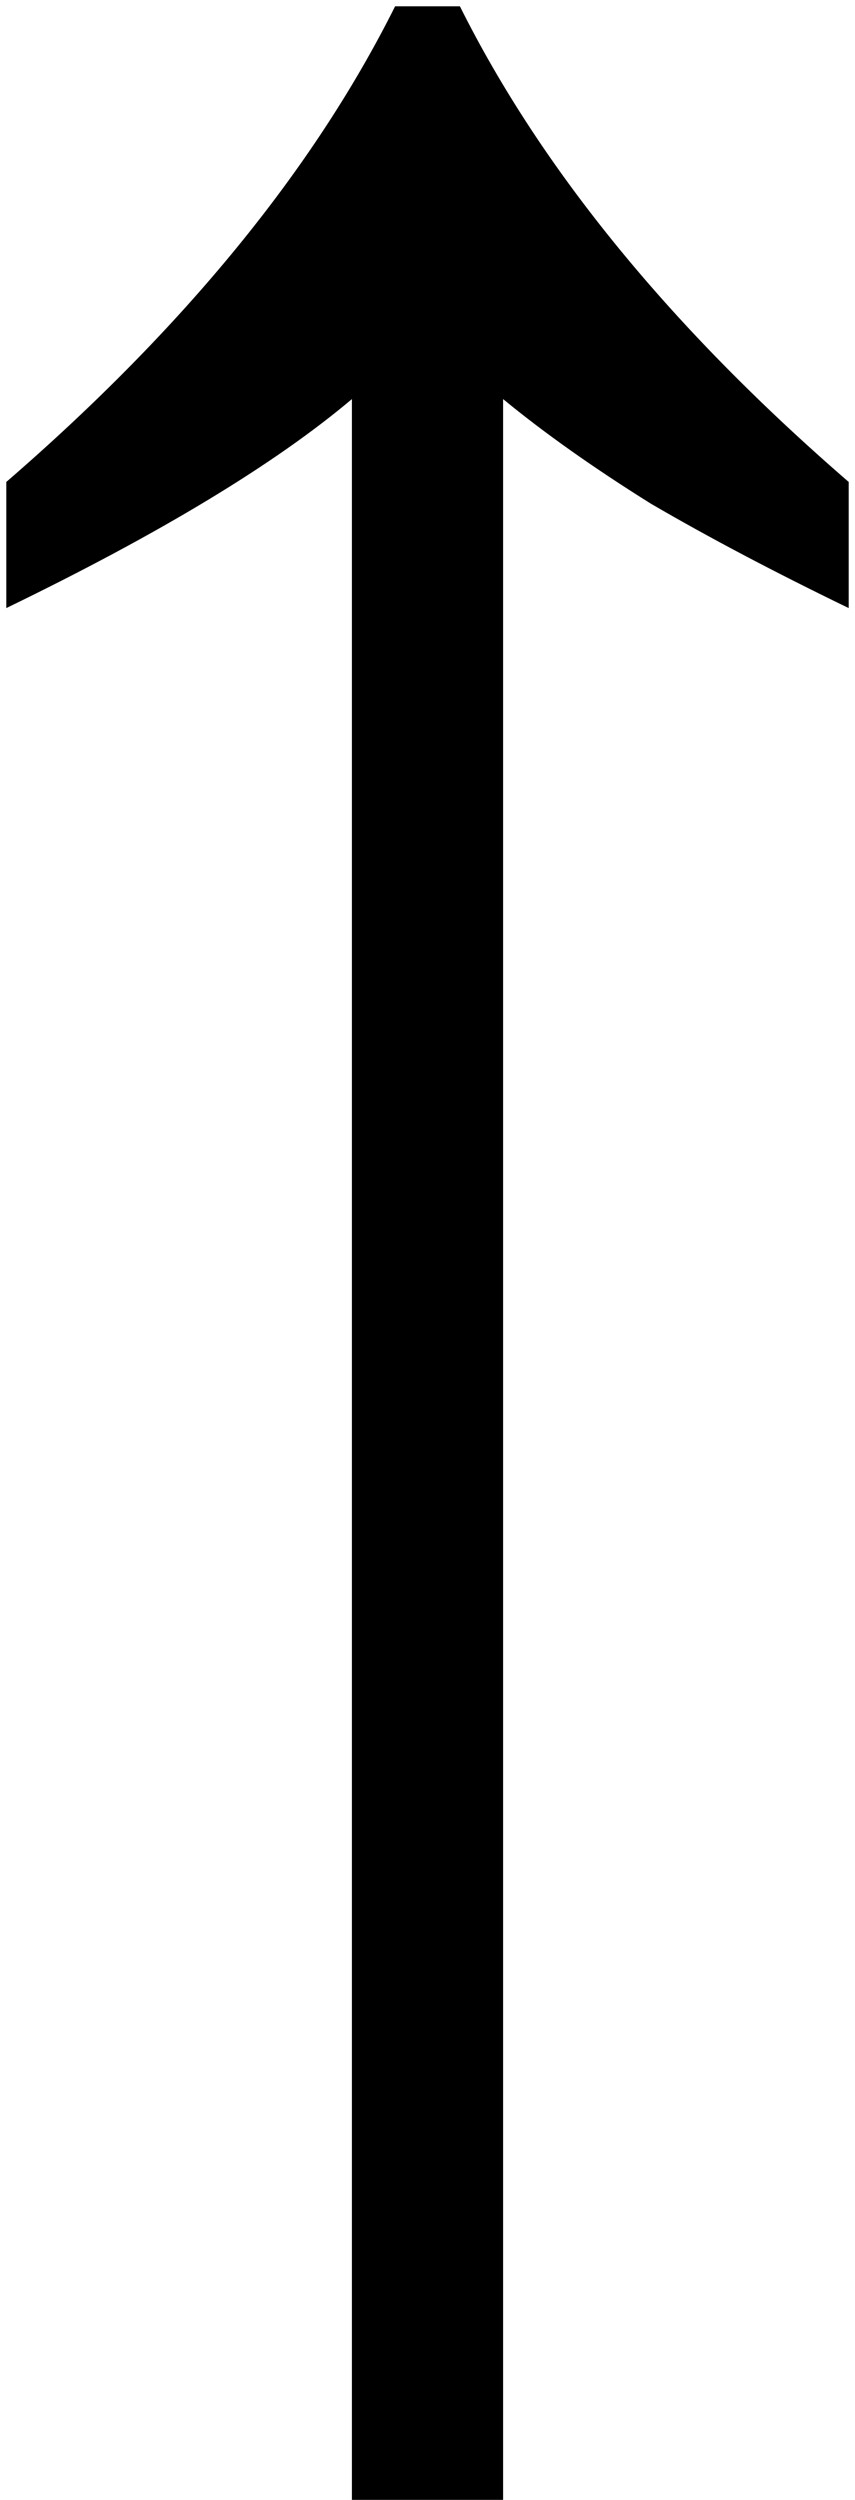 <svg width="38" height="111" viewBox="0 0 38 111" fill="none" xmlns="http://www.w3.org/2000/svg">
<path d="M15.64 111V17.72C12.227 20.6 7.107 23.693 0.28 27V21.4C4.227 17.987 7.64 14.52 10.52 11C13.4 7.48 15.747 3.907 17.56 0.28H20.44C22.253 3.907 24.6 7.48 27.48 11C30.36 14.52 33.773 17.987 37.72 21.4V27C34.413 25.4 31.48 23.853 28.92 22.36C26.36 20.76 24.173 19.213 22.36 17.72V111H15.64Z" fill="black"/>
</svg>
